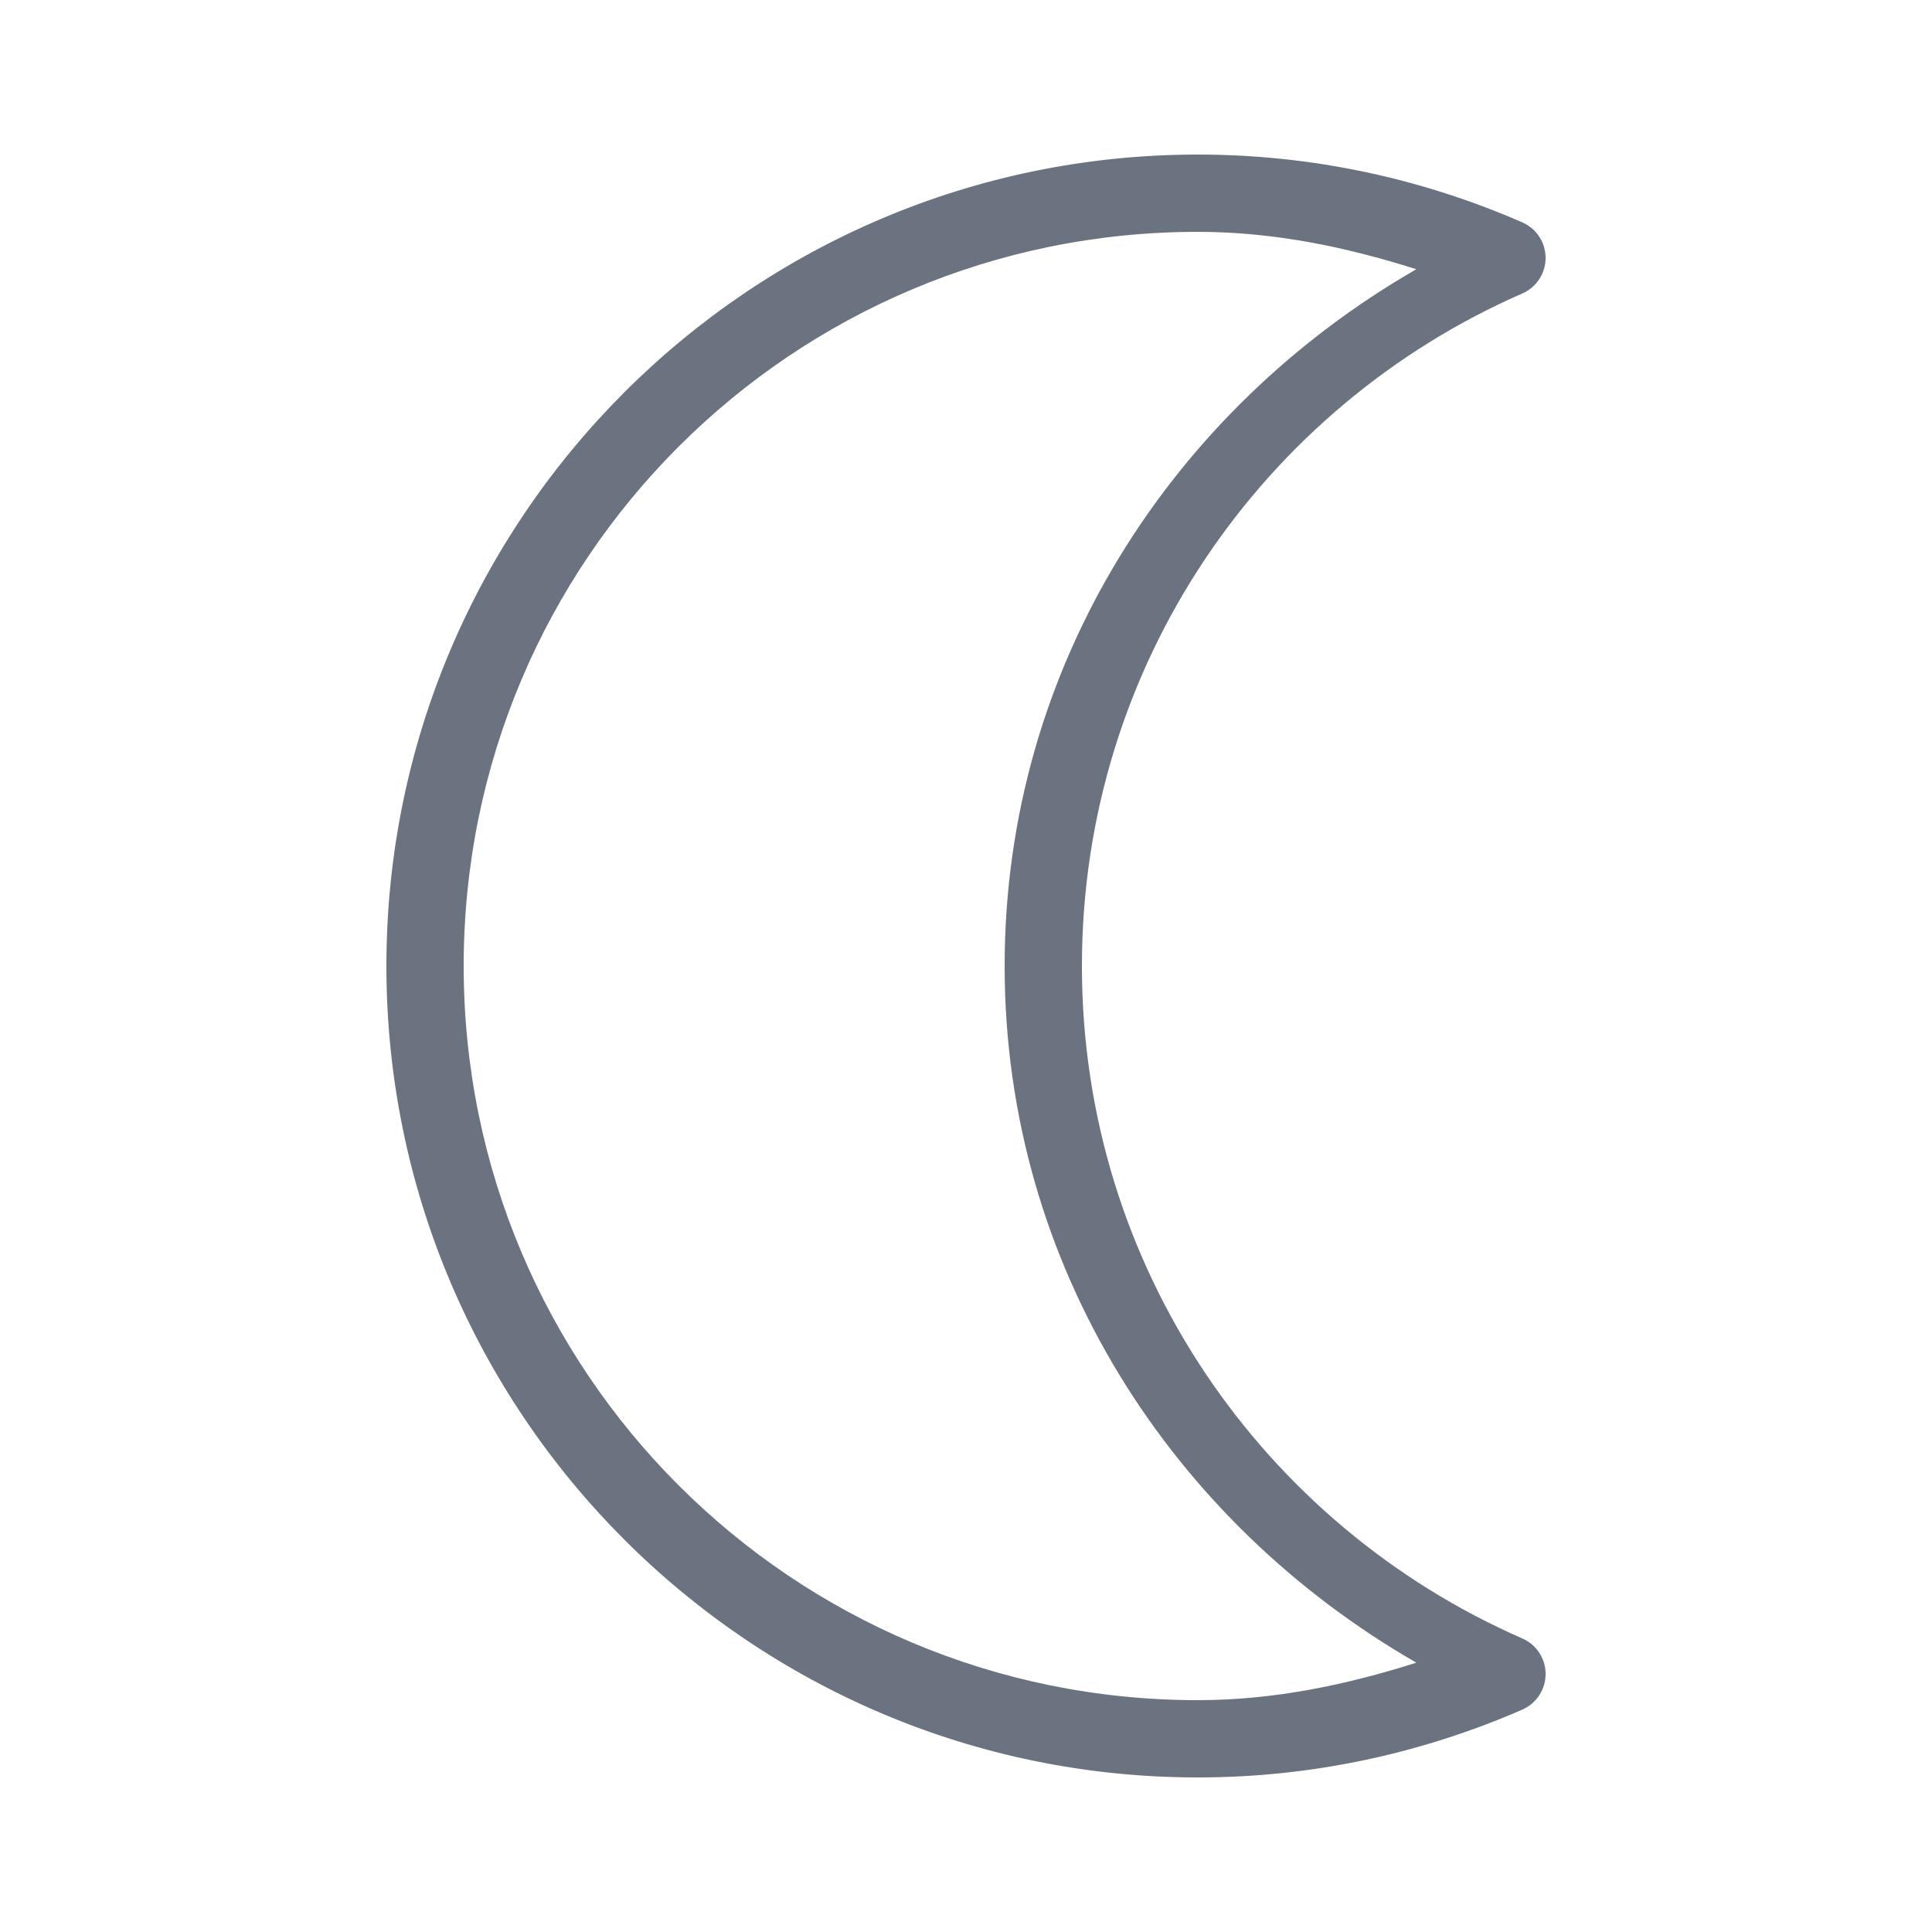 <svg width="20" height="20" viewBox="0 0 20 20" fill="none" xmlns="http://www.w3.org/2000/svg">
<path d="M12.4 1.6C7.766 1.6 4 5.365 4 10C4 14.634 7.766 18.4 12.4 18.4C13.595 18.4 14.731 18.146 15.761 17.697C15.906 17.632 16 17.489 16 17.329C16 17.17 15.906 17.026 15.761 16.962C13.078 15.79 11.2 13.118 11.2 10C11.2 6.881 13.078 4.209 15.761 3.037C15.906 2.973 16 2.829 16 2.67C16 2.511 15.906 2.367 15.761 2.303C14.731 1.853 13.595 1.6 12.4 1.6ZM12.4 2.4C13.194 2.4 13.942 2.559 14.662 2.787C12.142 4.237 10.4 6.887 10.4 10C10.4 13.112 12.142 15.762 14.662 17.212C13.942 17.44 13.194 17.6 12.4 17.6C8.198 17.6 4.8 14.201 4.8 10C4.8 5.798 8.198 2.4 12.4 2.4Z" fill="#6B7280"/>
</svg>
